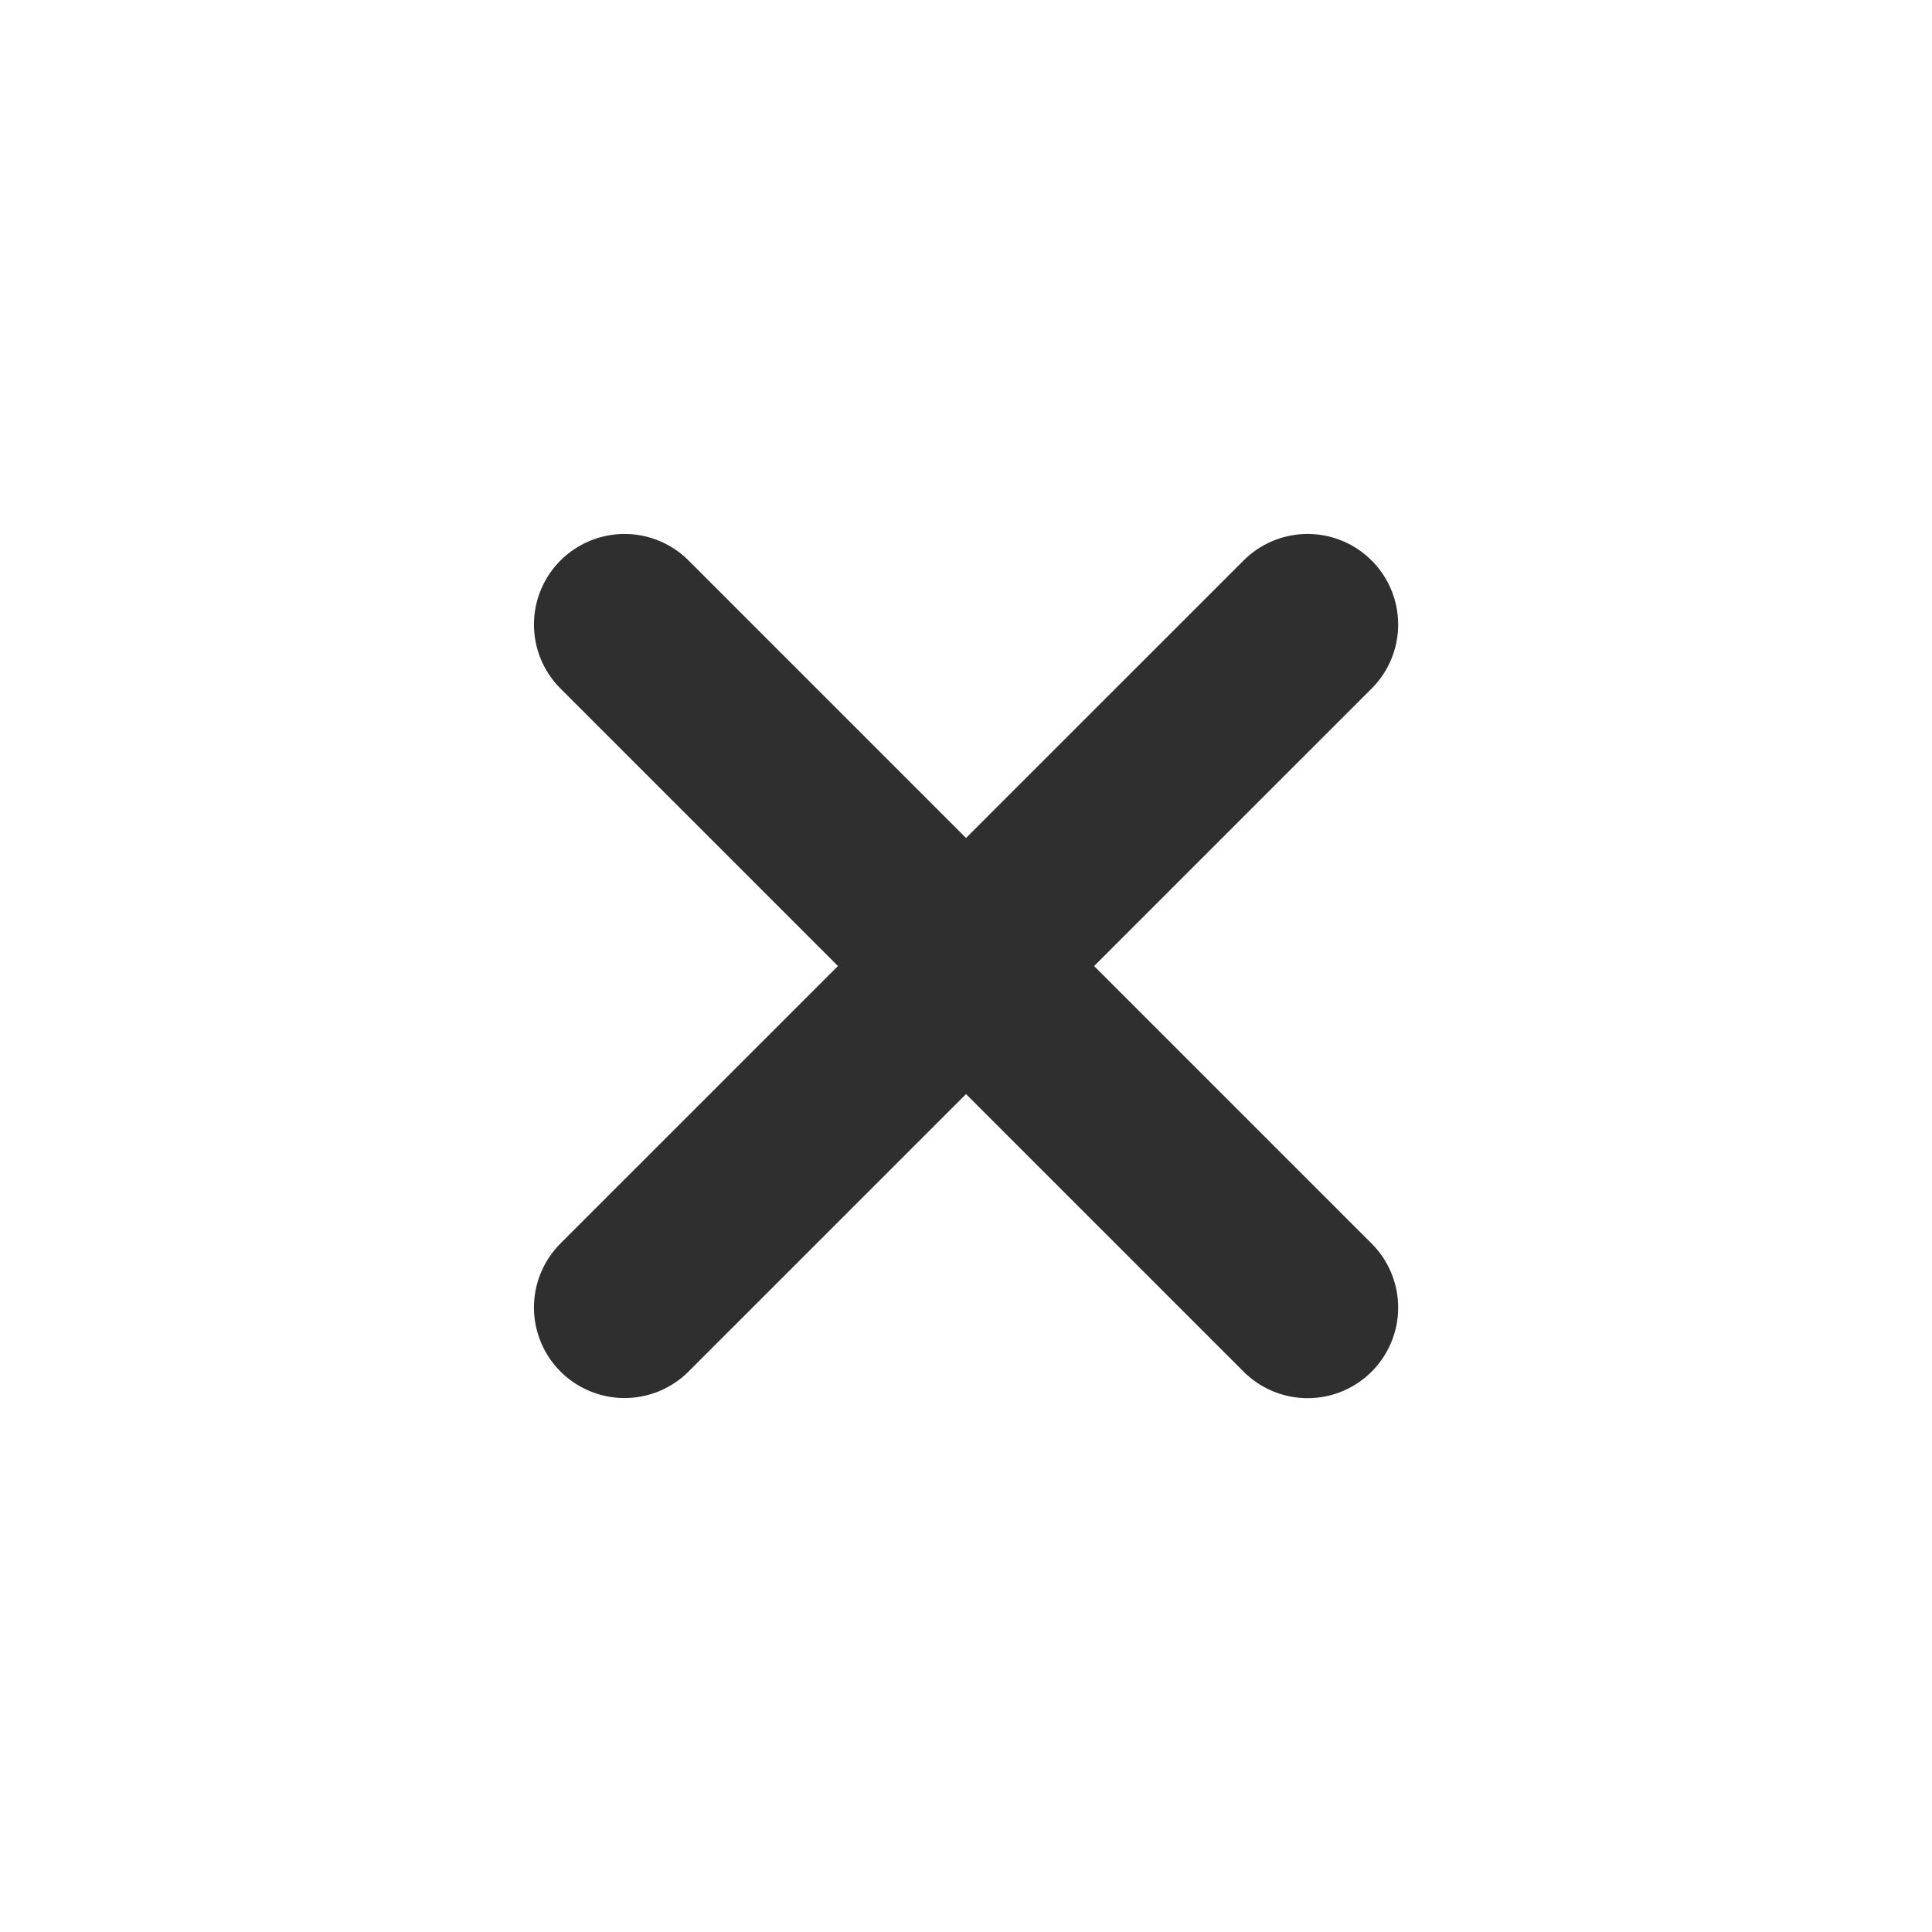 <svg width="16" height="16" viewBox="0 0 16 16" fill="none" xmlns="http://www.w3.org/2000/svg">
<g id="add">
<path id="Vector" d="M5.172 10.828L10.829 5.172" stroke="#2F2F2F" stroke-width="1.5" stroke-linecap="round" stroke-linejoin="round"/>
<path id="Vector_2" d="M10.829 10.829L5.172 5.172" stroke="#2F2F2F" stroke-width="1.5" stroke-linecap="round" stroke-linejoin="round"/>
</g>
</svg>
